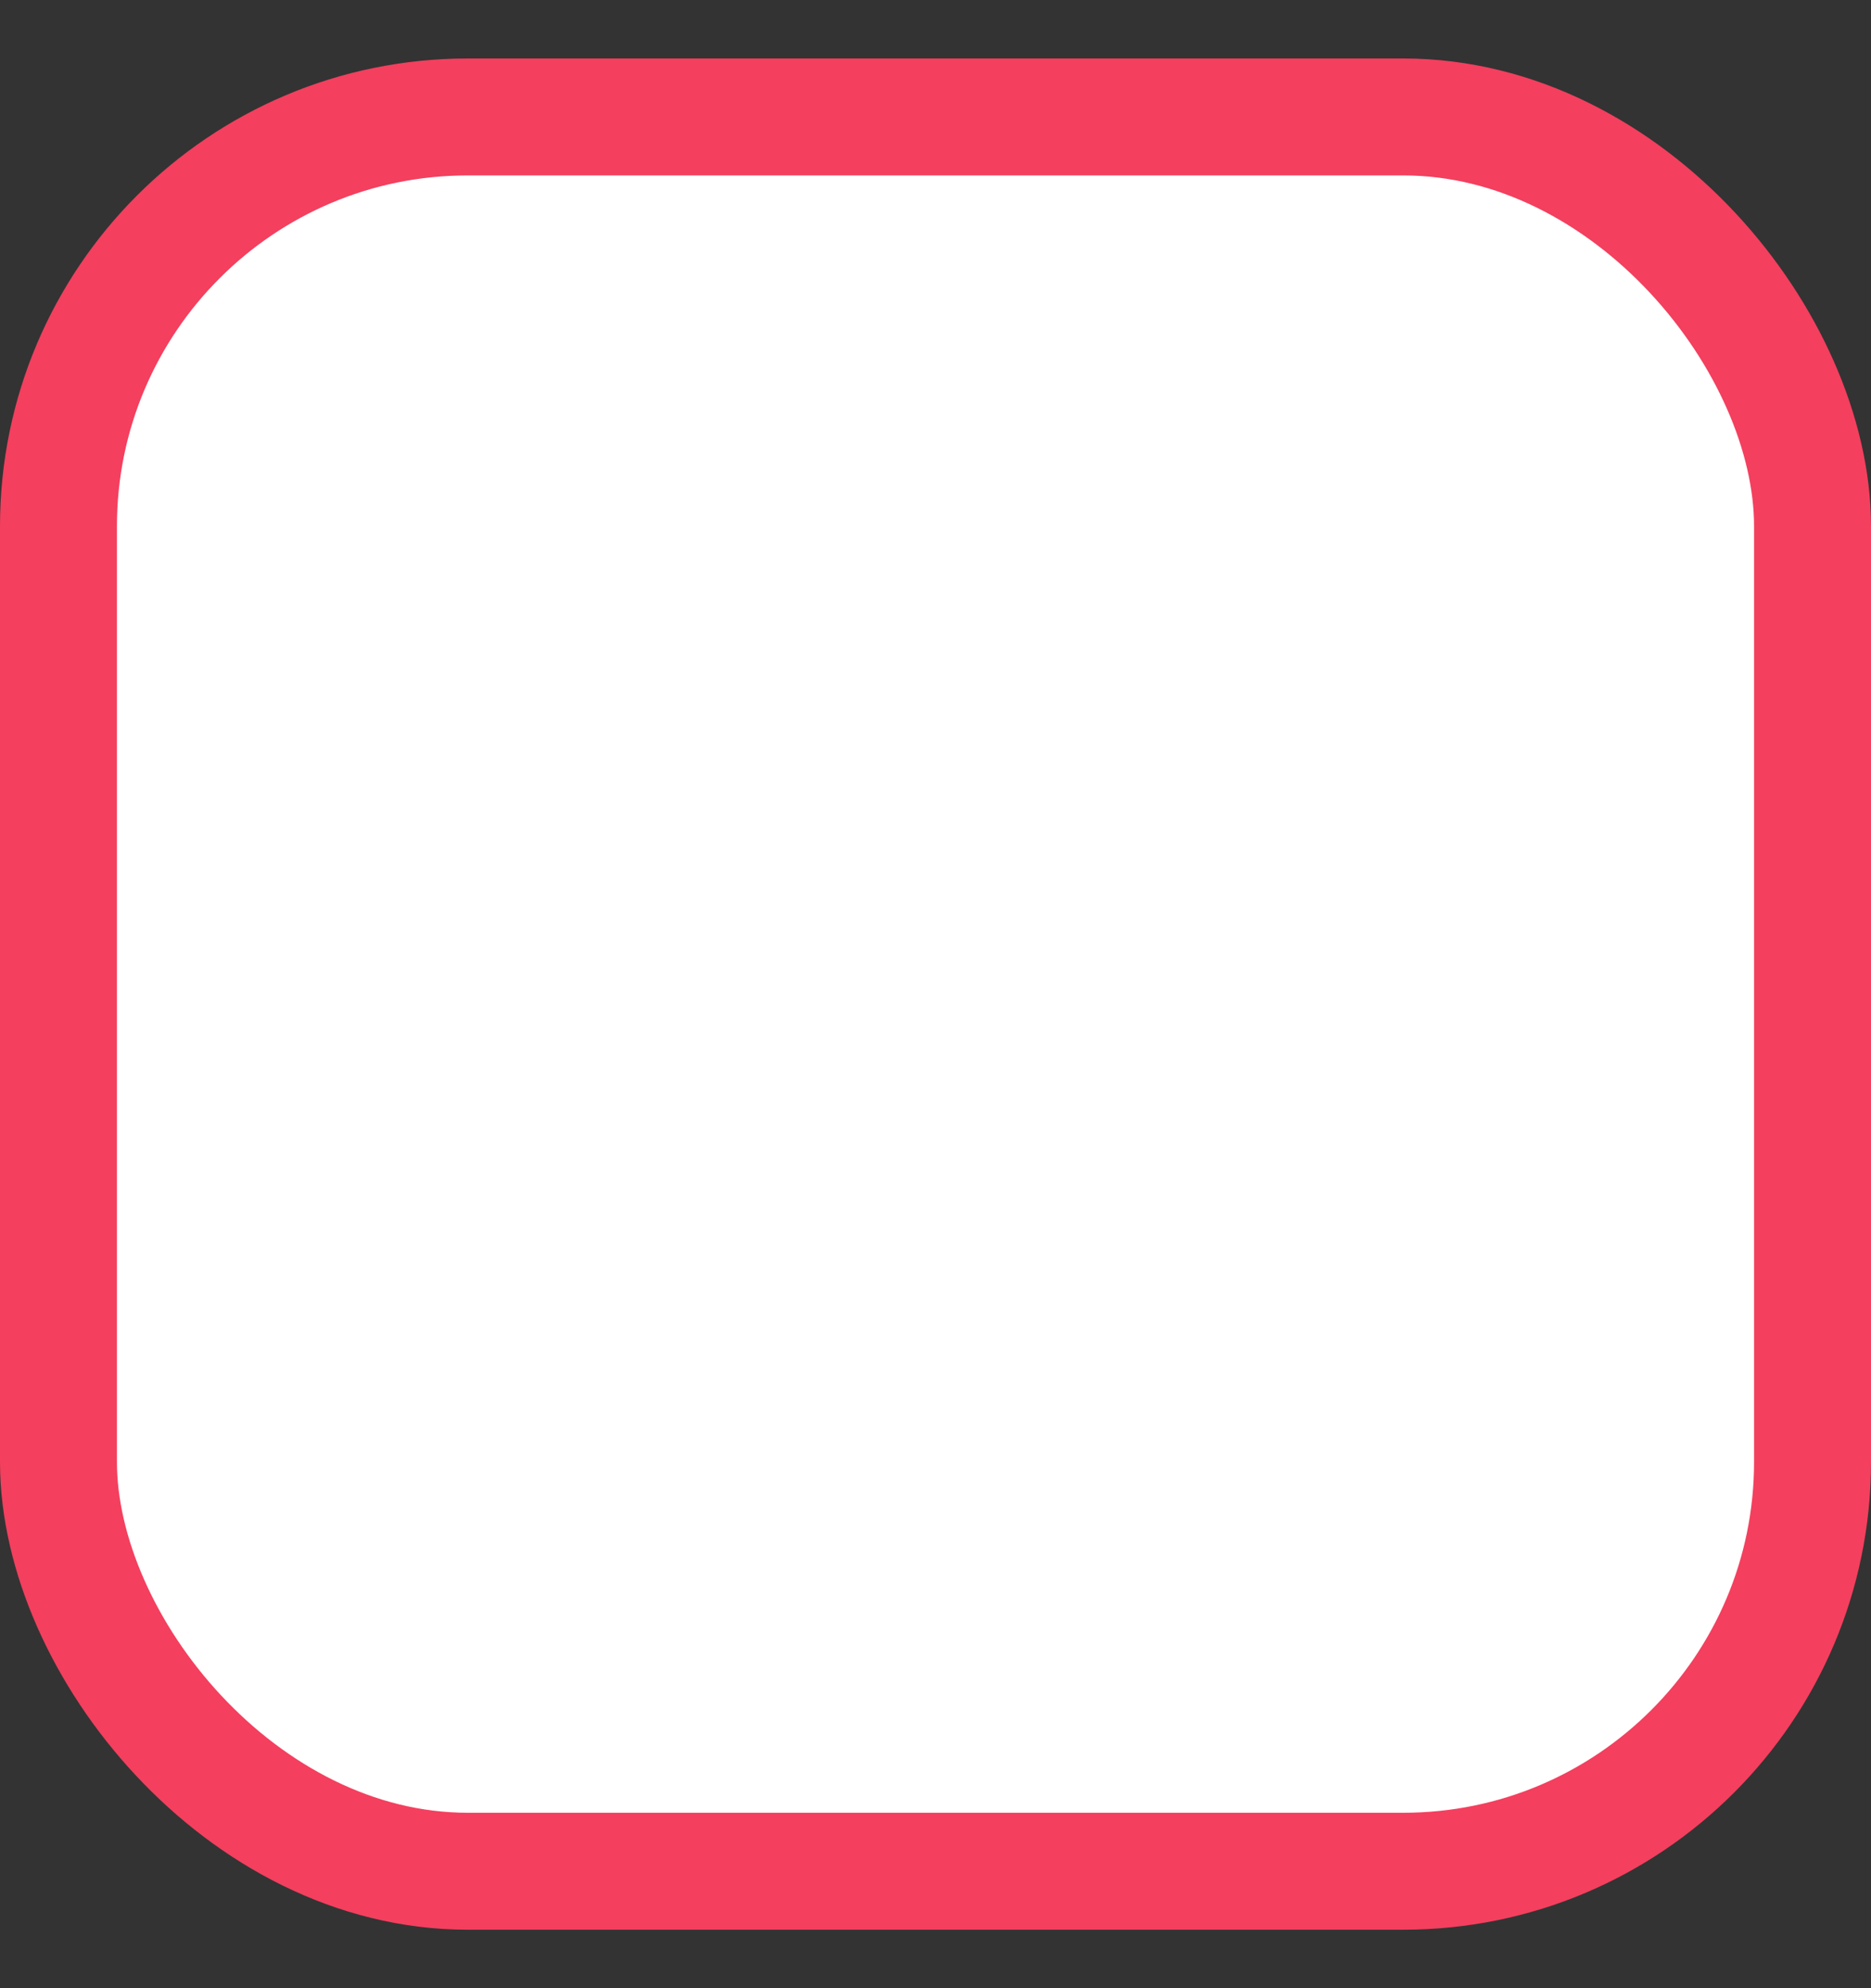 <svg width="16" height="17" viewBox="0 0 16 17" fill="none" xmlns="http://www.w3.org/2000/svg">
<rect x="0" y="0" width="16" height="17" fill="#333333" stroke="none"/>
<rect x="0.5" y="1" width="15" height="15" rx="3.5" fill="white"/>
<rect x="0.5" y="1" width="15" height="15" rx="3.5" stroke="#F43F5E"/>
</svg>
